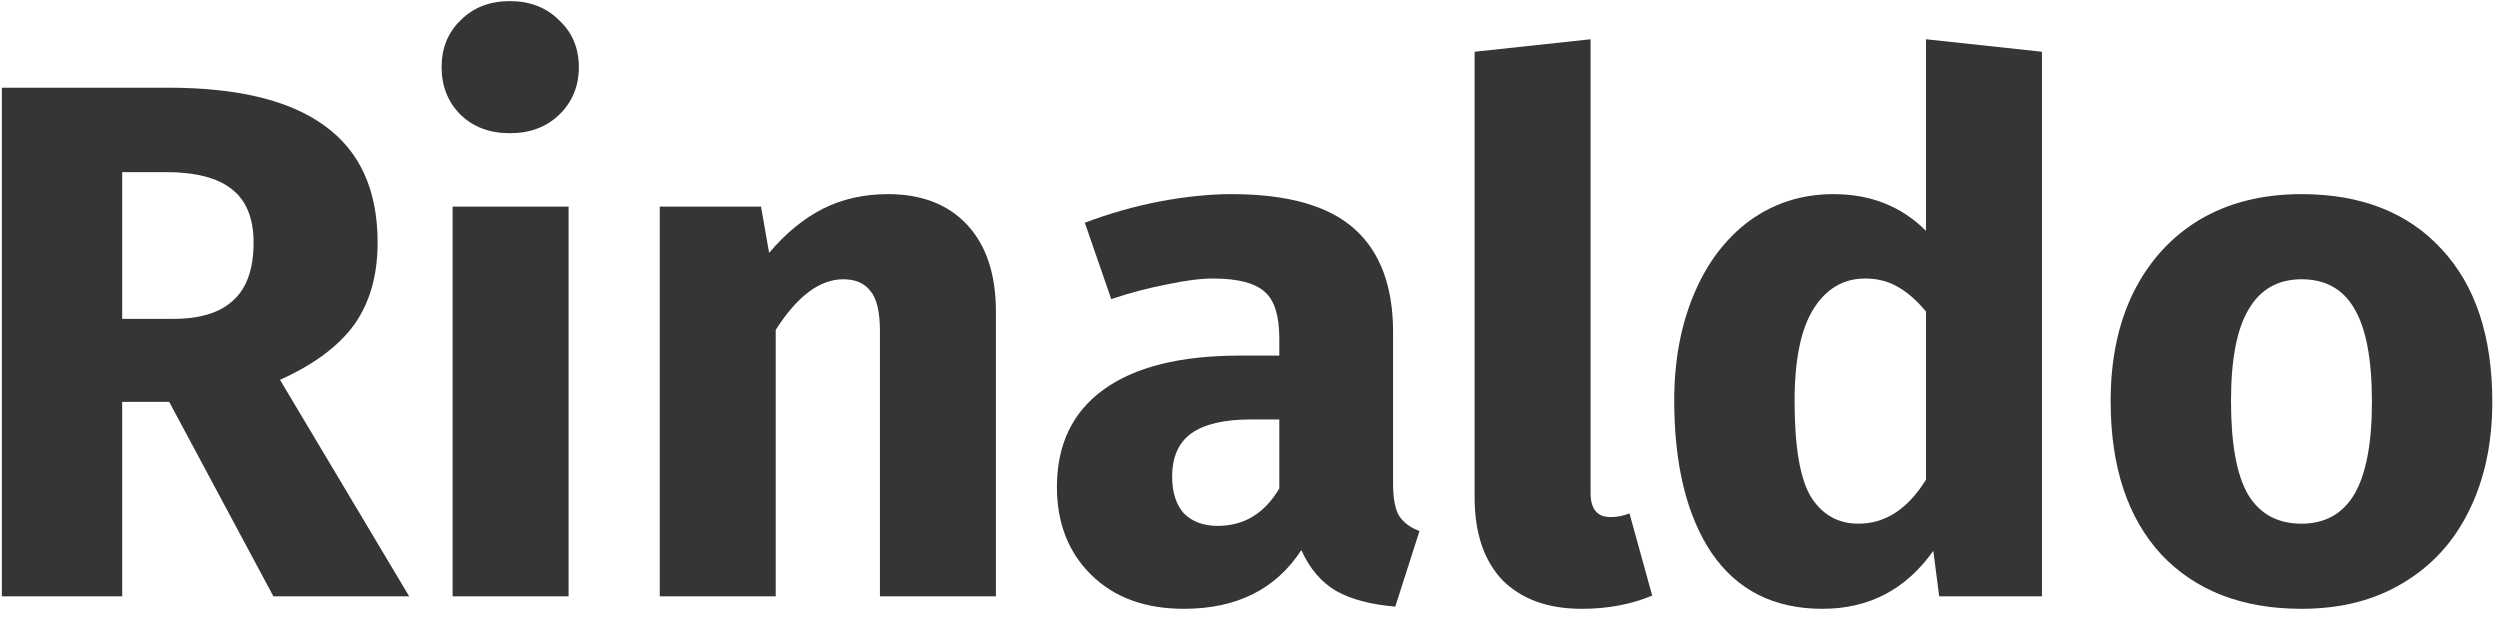<svg width="218" height="54" viewBox="0 0 218 54" fill="none" xmlns="http://www.w3.org/2000/svg">
<path d="M14.752 35.04H10.656V52H0.16V7.648H14.688C20.747 7.648 25.291 8.757 28.32 10.976C31.392 13.195 32.928 16.587 32.928 21.152C32.928 24.011 32.245 26.4 30.88 28.32C29.515 30.197 27.36 31.797 24.416 33.12L35.68 52H23.84L14.752 35.04ZM10.656 27.808H15.072C17.419 27.808 19.168 27.275 20.32 26.208C21.515 25.141 22.112 23.456 22.112 21.152C22.112 19.019 21.472 17.461 20.192 16.48C18.955 15.499 17.035 15.008 14.432 15.008H10.656V27.808Z" fill="#353535"/>
<path d="M49.58 18.016V52H39.468V18.016H49.58ZM44.46 0.096C46.209 0.096 47.639 0.651 48.748 1.76C49.9 2.827 50.476 4.192 50.476 5.856C50.476 7.52 49.9 8.907 48.748 10.016C47.639 11.083 46.209 11.616 44.46 11.616C42.711 11.616 41.281 11.083 40.172 10.016C39.063 8.907 38.508 7.52 38.508 5.856C38.508 4.192 39.063 2.827 40.172 1.76C41.281 0.651 42.711 0.096 44.46 0.096Z" fill="#353535"/>
<path d="M77.434 16.928C80.379 16.928 82.683 17.824 84.347 19.616C86.01 21.408 86.843 23.925 86.843 27.168V52H76.731V28.896C76.731 27.189 76.453 26.016 75.898 25.376C75.386 24.693 74.597 24.352 73.531 24.352C71.483 24.352 69.52 25.824 67.642 28.768V52H57.531V18.016H66.362L67.067 22.048C68.517 20.341 70.075 19.061 71.739 18.208C73.445 17.355 75.344 16.928 77.434 16.928Z" fill="#353535"/>
<path d="M121.476 42.144C121.476 43.424 121.647 44.363 121.988 44.96C122.372 45.557 122.969 46.005 123.78 46.304L121.668 52.896C119.577 52.725 117.871 52.277 116.548 51.552C115.225 50.784 114.201 49.589 113.476 47.968C111.257 51.381 107.844 53.088 103.236 53.088C99.865 53.088 97.177 52.107 95.172 50.144C93.167 48.181 92.164 45.621 92.164 42.464C92.164 38.752 93.529 35.915 96.26 33.952C98.991 31.989 102.937 31.008 108.1 31.008H111.556V29.536C111.556 27.531 111.129 26.165 110.276 25.44C109.423 24.672 107.929 24.288 105.796 24.288C104.687 24.288 103.343 24.459 101.764 24.8C100.185 25.099 98.564 25.525 96.9 26.08L94.596 19.424C96.729 18.613 98.905 17.995 101.124 17.568C103.385 17.141 105.476 16.928 107.396 16.928C112.26 16.928 115.823 17.931 118.084 19.936C120.345 21.941 121.476 24.949 121.476 28.96V42.144ZM106.18 45.856C108.484 45.856 110.276 44.768 111.556 42.592V36.576H109.06C106.756 36.576 105.028 36.981 103.876 37.792C102.767 38.603 102.212 39.861 102.212 41.568C102.212 42.933 102.553 44 103.236 44.768C103.961 45.493 104.943 45.856 106.18 45.856Z" fill="#353535"/>
<path d="M137.93 53.088C134.986 53.088 132.682 52.256 131.018 50.592C129.396 48.885 128.586 46.475 128.586 43.36V4.512L138.698 3.424V42.976C138.698 44.384 139.274 45.088 140.426 45.088C141.023 45.088 141.578 44.981 142.09 44.768L144.074 51.936C142.239 52.704 140.191 53.088 137.93 53.088Z" fill="#353535"/>
<path d="M178.057 4.512V52H169.097L168.585 48.032C166.196 51.403 162.974 53.088 158.921 53.088C154.697 53.088 151.476 51.467 149.257 48.224C147.081 44.981 145.993 40.544 145.993 34.912C145.993 31.456 146.569 28.363 147.721 25.632C148.873 22.901 150.494 20.768 152.585 19.232C154.718 17.696 157.15 16.928 159.881 16.928C163.124 16.928 165.812 17.995 167.945 20.128V3.424L178.057 4.512ZM162.057 45.664C164.404 45.664 166.366 44.384 167.945 41.824V27.168C167.134 26.187 166.302 25.461 165.449 24.992C164.638 24.523 163.7 24.288 162.633 24.288C160.756 24.288 159.262 25.163 158.153 26.912C157.044 28.661 156.489 31.349 156.489 34.976C156.489 38.944 156.958 41.717 157.897 43.296C158.878 44.875 160.265 45.664 162.057 45.664Z" fill="#353535"/>
<path d="M200.688 16.928C205.893 16.928 209.968 18.528 212.912 21.728C215.856 24.885 217.328 29.323 217.328 35.04C217.328 38.667 216.645 41.845 215.28 44.576C213.957 47.264 212.037 49.355 209.52 50.848C207.045 52.341 204.101 53.088 200.688 53.088C195.525 53.088 191.451 51.509 188.464 48.352C185.52 45.152 184.048 40.693 184.048 34.976C184.048 31.349 184.709 28.192 186.032 25.504C187.397 22.773 189.317 20.661 191.792 19.168C194.309 17.675 197.275 16.928 200.688 16.928ZM200.688 24.352C198.64 24.352 197.104 25.227 196.08 26.976C195.056 28.683 194.544 31.349 194.544 34.976C194.544 38.688 195.035 41.397 196.016 43.104C197.04 44.811 198.597 45.664 200.688 45.664C202.736 45.664 204.272 44.811 205.296 43.104C206.32 41.355 206.832 38.667 206.832 35.04C206.832 31.328 206.32 28.619 205.296 26.912C204.315 25.205 202.779 24.352 200.688 24.352Z" fill="#353535"/>
</svg>
